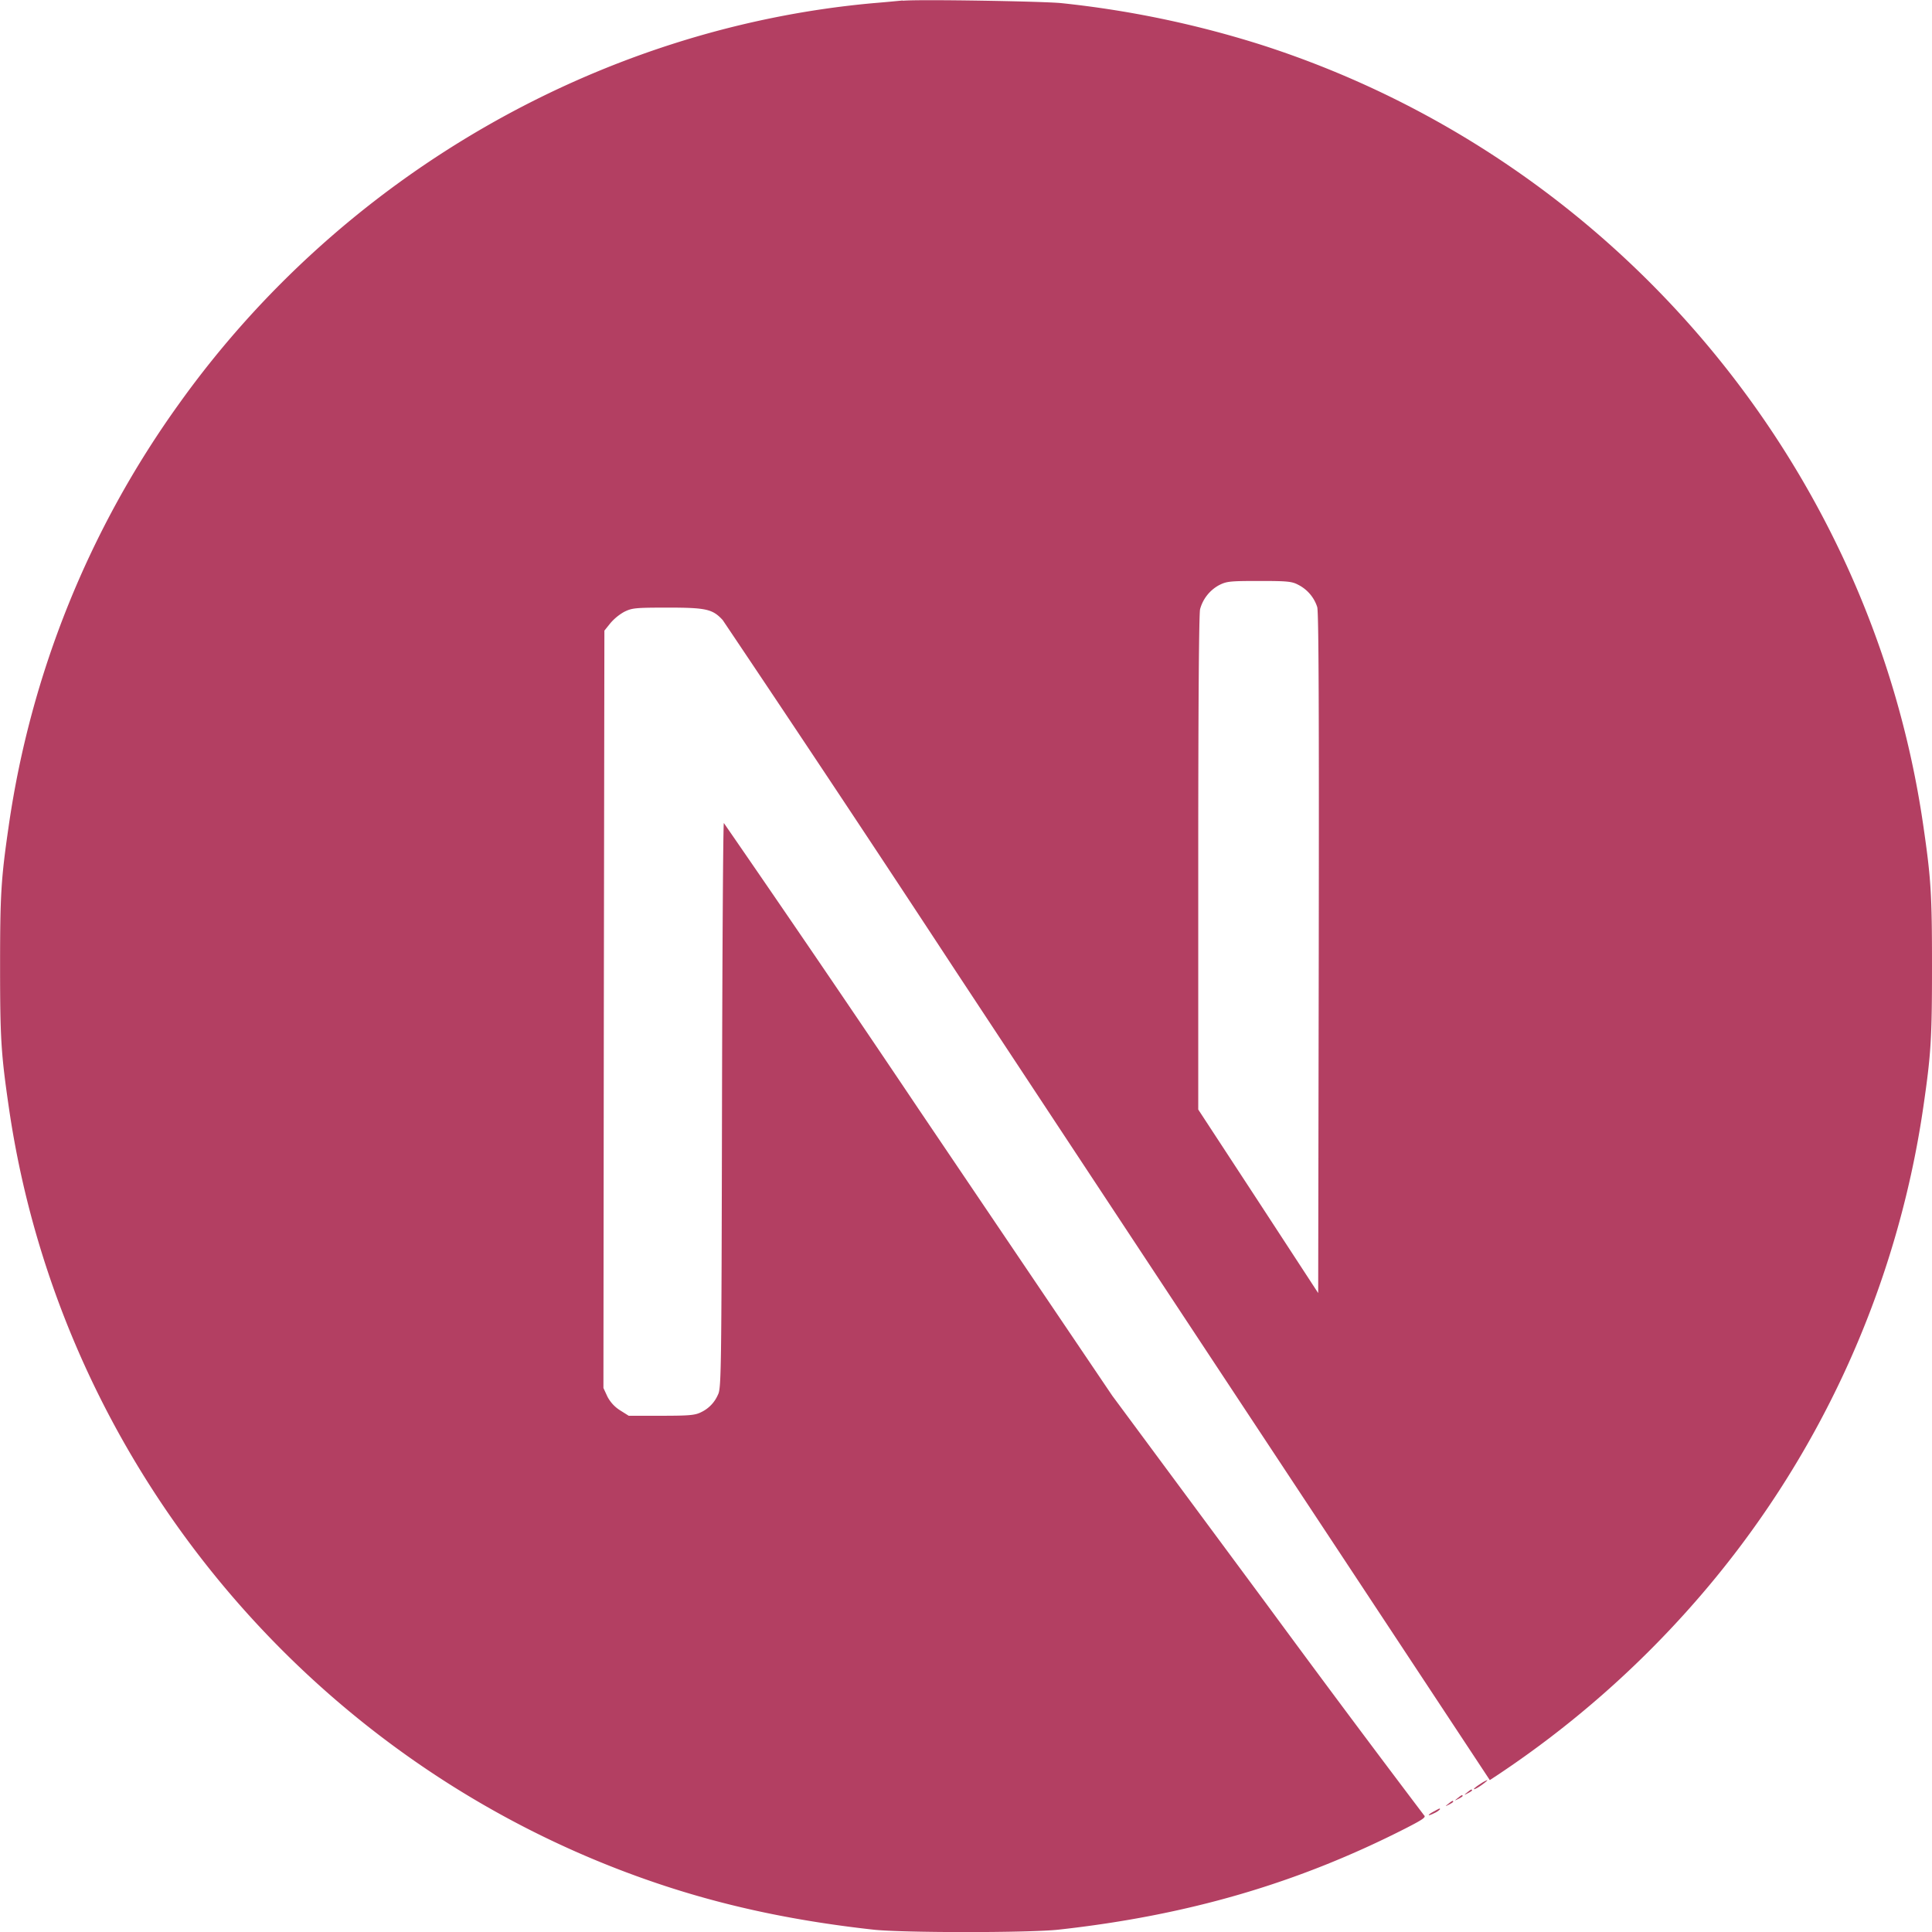 <!DOCTYPE svg PUBLIC "-//W3C//DTD SVG 1.1//EN" "http://www.w3.org/Graphics/SVG/1.1/DTD/svg11.dtd">

<!-- Uploaded to: SVG Repo, www.svgrepo.com, Transformed by: SVG Repo Mixer Tools -->
<svg fill="#b33f62" width="800px" height="800px" viewBox="0 0 24 24" role="img" xmlns="http://www.w3.org/2000/svg">

<g id="SVGRepo_bgCarrier" stroke-width="0"/>

<g id="SVGRepo_tracerCarrier" stroke-linecap="round" stroke-linejoin="round"/>

<g id="SVGRepo_iconCarrier">

<title>Next.js icon</title>

<path d="M17.813 22.502c-.089.047-.084.066.005.021a.228.228 0 0 0 .07-.047c0-.016-.002-.014-.075.026zm.178-.094c-.042.033-.042.035.009.009.028-.014.052-.03.052-.035 0-.019-.012-.014-.061.026zm.117-.071c-.042.033-.042.035.009.009.028-.014.052-.03.052-.035 0-.019-.012-.014-.061.026zm.117-.07c-.042.033-.042.035.009.009.028-.014.052-.03.052-.035 0-.019-.012-.014-.061.026zm.162-.105c-.082.052-.108.087-.035.047.052-.03.136-.094.122-.096a.466.466 0 0 0-.087.049zM11.214.006c-.052.005-.216.021-.364.033-3.408.307-6.601 2.146-8.623 4.973a11.876 11.876 0 0 0-2.118 5.243c-.096.659-.108.854-.108 1.748s.012 1.088.108 1.748c.652 4.506 3.859 8.292 8.208 9.695.779.251 1.6.422 2.533.525.364.04 1.935.04 2.299 0 1.611-.178 2.977-.577 4.323-1.264.206-.106.246-.134.218-.157a231.73 231.73 0 0 1-1.954-2.62l-1.919-2.592-2.404-3.558a332.01 332.01 0 0 0-2.421-3.556c-.009-.002-.019 1.579-.023 3.509-.007 3.38-.009 3.516-.052 3.596a.424.424 0 0 1-.206.213c-.075.038-.141.045-.495.045H7.81l-.108-.068a.442.442 0 0 1-.157-.171l-.049-.106.005-4.703.007-4.705.073-.091a.637.637 0 0 1 .174-.143c.096-.047.134-.052.54-.052.479 0 .558.019.683.155a466.83 466.83 0 0 1 2.895 4.361c1.558 2.362 3.687 5.587 4.734 7.171l1.9 2.878.096-.063a12.34 12.34 0 0 0 2.465-2.163 11.94 11.94 0 0 0 2.824-6.134c.096-.659.108-.854.108-1.748s-.012-1.088-.108-1.748c-.652-4.506-3.859-8.292-8.208-9.695a12.552 12.552 0 0 0-2.498-.523c-.225-.023-1.776-.049-1.97-.03zm4.912 7.258a.471.471 0 0 1 .237.277c.019.061.023 1.365.019 4.304l-.007 4.218-.744-1.14-.746-1.14v-3.066c0-1.982.009-3.096.023-3.15a.484.484 0 0 1 .232-.296c.096-.049.131-.054.5-.054.347 0 .408.005.486.047z"/>

</g>

</svg>